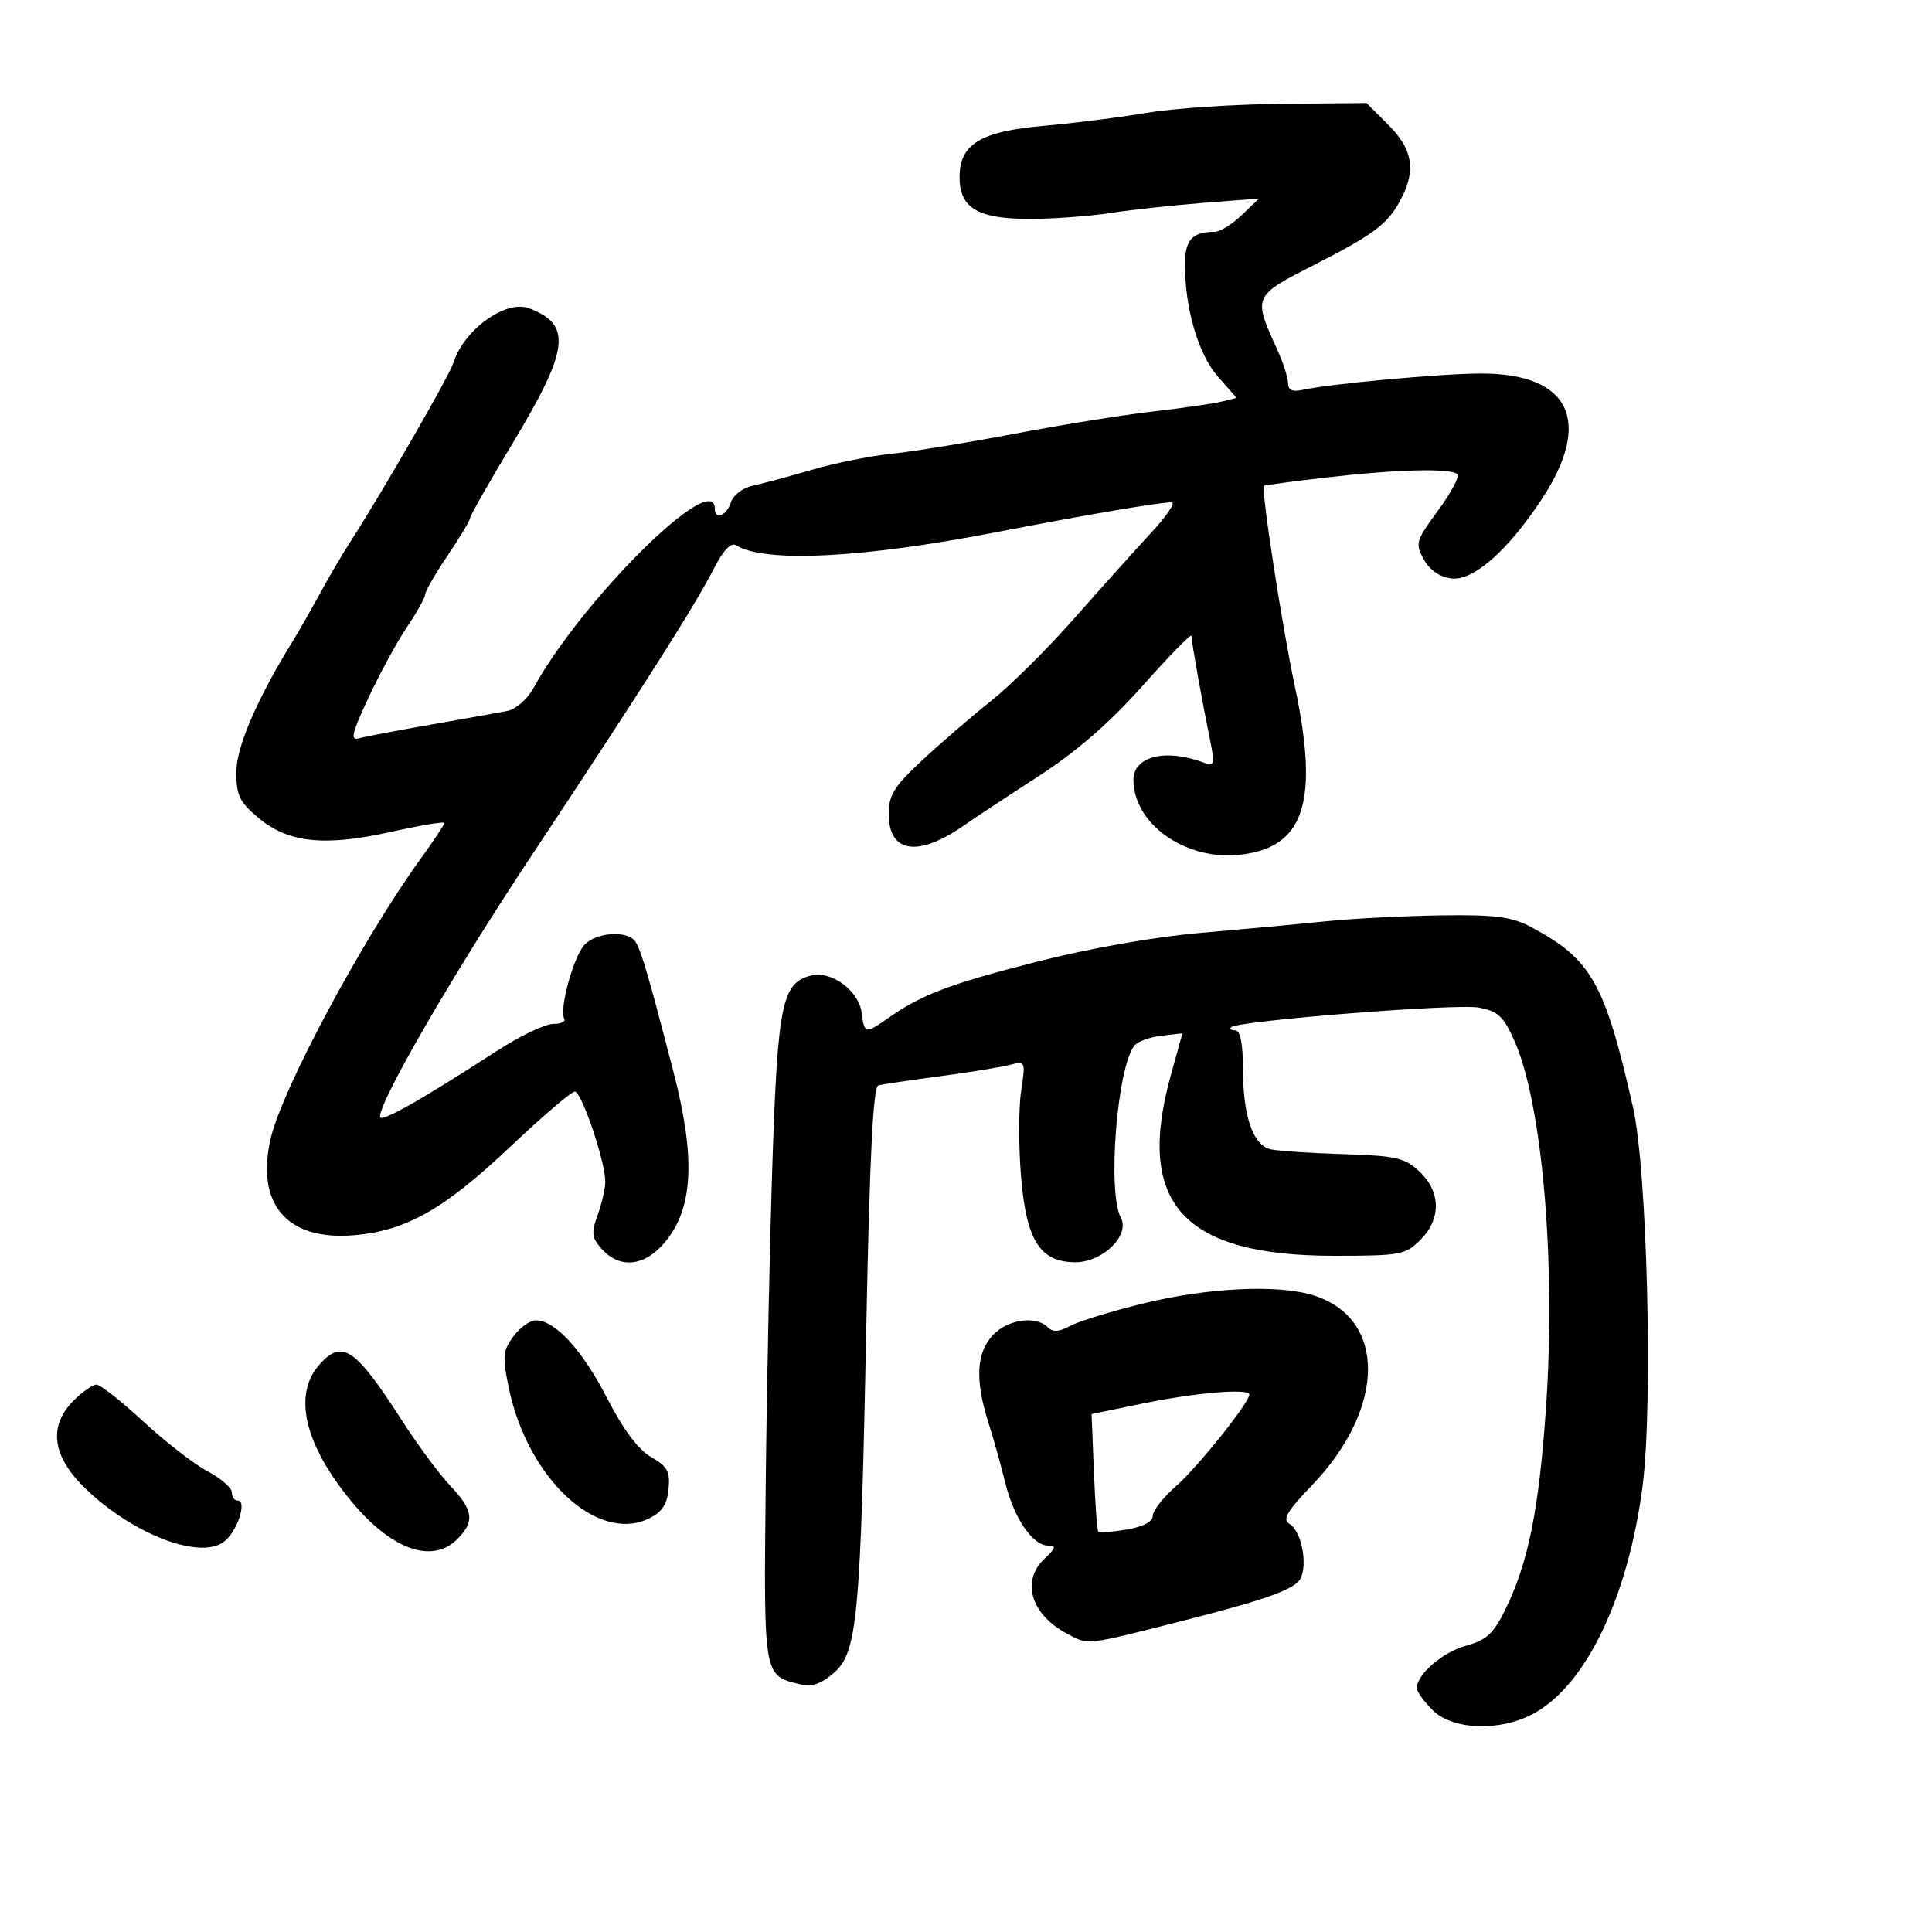 <svg xmlns="http://www.w3.org/2000/svg" width="300" height="300" viewBox="0 0 300 300" version="1.1">
	<path d="M 178 17.528 C 173.875 18.230, 166.780 19.127, 162.233 19.522 C 152.249 20.388, 149 22.351, 149 27.516 C 149 32.322, 151.846 34.002, 159.973 33.992 C 163.563 33.988, 169.200 33.571, 172.500 33.065 C 175.800 32.559, 182.325 31.850, 187 31.488 L 195.500 30.830 192.794 33.415 C 191.305 34.837, 189.429 36, 188.625 36 C 185.140 36, 184 37.246, 184 41.058 C 184 47.946, 186.073 55.014, 189.107 58.469 L 192.014 61.780 189.724 62.354 C 188.465 62.671, 183.624 63.368, 178.967 63.904 C 174.310 64.440, 164.650 65.995, 157.500 67.359 C 150.350 68.723, 141.800 70.115, 138.500 70.452 C 135.200 70.789, 129.575 71.921, 126 72.967 C 122.425 74.014, 118.292 75.125, 116.817 75.437 C 115.341 75.749, 113.848 76.904, 113.499 78.002 C 112.848 80.053, 111 80.791, 111 79 C 111 72.704, 90.422 93.053, 82.817 106.871 C 81.892 108.552, 80.092 110.135, 78.817 110.388 C 77.543 110.641, 72.225 111.592, 67 112.502 C 61.775 113.412, 56.724 114.373, 55.775 114.638 C 54.351 115.035, 54.605 113.930, 57.232 108.310 C 58.982 104.564, 61.671 99.635, 63.207 97.355 C 64.743 95.075, 66 92.819, 66 92.342 C 66 91.864, 67.575 89.135, 69.500 86.276 C 71.425 83.418, 73 80.788, 73 80.434 C 73 80.079, 75.928 74.929, 79.506 68.991 C 88.405 54.221, 88.881 50.426, 82.156 47.869 C 78.537 46.493, 72.009 51.209, 70.391 56.369 C 69.759 58.387, 59.353 76.454, 54.478 84 C 53.235 85.925, 51.044 89.653, 49.610 92.283 C 48.176 94.914, 46.383 98.064, 45.627 99.283 C 40.015 108.328, 36.735 115.864, 36.702 119.788 C 36.672 123.461, 37.157 124.490, 40.083 126.960 C 44.734 130.885, 50.375 131.487, 60.750 129.167 C 65.288 128.152, 69 127.533, 69 127.791 C 69 128.050, 67.333 130.565, 65.295 133.381 C 56.352 145.739, 43.866 169.007, 42.053 176.692 C 39.625 186.987, 44.575 192.725, 55.083 191.796 C 63.108 191.087, 68.982 187.753, 79.158 178.134 C 84.182 173.385, 88.727 169.500, 89.259 169.500 C 90.305 169.500, 93.961 180.276, 93.985 183.429 C 93.993 184.490, 93.465 186.836, 92.812 188.643 C 91.787 191.478, 91.877 192.206, 93.467 193.964 C 96.415 197.221, 100.444 196.595, 103.659 192.380 C 107.662 187.133, 107.938 179.456, 104.591 166.500 C 100.806 151.847, 99.581 147.646, 98.684 146.250 C 97.503 144.410, 92.555 144.730, 90.713 146.765 C 89.010 148.646, 86.791 156.853, 87.621 158.196 C 87.894 158.638, 87.102 159, 85.861 159 C 84.619 159, 80.654 160.912, 77.049 163.250 C 65.230 170.914, 59 174.420, 59 173.408 C 59 170.818, 70.410 151.143, 82.372 133.108 C 99.642 107.069, 107.978 93.948, 110.896 88.215 C 112.285 85.485, 113.503 84.193, 114.252 84.656 C 118.769 87.448, 133.932 86.676, 155 82.582 C 168.512 79.956, 180.012 78, 181.934 78 C 182.595 78, 181.153 80.138, 178.727 82.750 C 176.302 85.362, 170.950 91.325, 166.832 96 C 162.715 100.675, 156.906 106.442, 153.923 108.816 C 150.940 111.189, 146.137 115.325, 143.250 118.006 C 138.832 122.109, 138 123.440, 138 126.406 C 138 132.486, 142.583 133.155, 149.764 128.121 C 151.269 127.066, 156.418 123.667, 161.206 120.567 C 167.184 116.697, 172.277 112.274, 177.456 106.452 C 181.605 101.789, 185.003 98.317, 185.006 98.737 C 185.013 99.644, 186.637 108.744, 187.874 114.810 C 188.644 118.586, 188.552 119.041, 187.127 118.490 C 181.150 116.176, 176 117.377, 176 121.085 C 176 127.864, 183.928 133.550, 192.265 132.749 C 202.537 131.762, 204.912 124.665, 201.049 106.500 C 199.047 97.085, 195.782 75.840, 196.274 75.430 C 196.399 75.327, 200.852 74.738, 206.170 74.121 C 216.975 72.869, 225.338 72.671, 226.312 73.645 C 226.667 74, 225.310 76.534, 223.297 79.276 C 219.834 83.994, 219.716 84.403, 221.100 86.881 C 222.036 88.556, 223.589 89.619, 225.409 89.829 C 228.777 90.218, 234.161 85.477, 239.411 77.500 C 247.366 65.415, 243.791 58, 230.010 58 C 223.935 58, 206.515 59.593, 202.250 60.539 C 200.669 60.890, 200 60.577, 200 59.487 C 200 58.634, 199.235 56.263, 198.301 54.218 C 194.551 46.013, 194.568 45.973, 203.991 41.173 C 213.460 36.348, 215.563 34.746, 217.602 30.802 C 219.897 26.364, 219.329 23.129, 215.600 19.400 L 212.200 16 198.850 16.126 C 191.507 16.195, 182.125 16.826, 178 17.528 M 206 143.047 C 201.875 143.469, 193.100 144.281, 186.500 144.851 C 179.207 145.481, 169.133 147.258, 160.820 149.382 C 147.354 152.822, 143.097 154.444, 137.846 158.134 C 134.413 160.547, 134.193 160.504, 133.816 157.349 C 133.400 153.856, 129.126 150.679, 125.927 151.483 C 121.458 152.606, 120.774 155.877, 119.959 180 C 119.541 192.375, 119.065 214.995, 118.902 230.267 C 118.580 260.384, 118.540 260.144, 124.109 261.507 C 126.030 261.978, 127.438 261.527, 129.444 259.802 C 133.136 256.626, 133.627 251.400, 134.526 205.671 C 135.035 179.784, 135.584 168.752, 136.375 168.541 C 136.994 168.375, 141.325 167.731, 146 167.110 C 150.675 166.489, 155.574 165.691, 156.886 165.338 C 159.224 164.709, 159.258 164.793, 158.557 169.470 C 158.163 172.096, 158.162 178.095, 158.554 182.801 C 159.374 192.645, 161.521 196, 167 196 C 171.245 196, 175.503 191.809, 174.039 189.072 C 171.924 185.120, 173.459 165.713, 176.152 162.355 C 176.657 161.726, 178.541 161.039, 180.339 160.829 L 183.607 160.447 181.804 166.952 C 176.285 186.856, 183.650 195, 207.171 195 C 217.432 195, 218.239 194.852, 220.545 192.545 C 223.806 189.285, 223.756 185.059, 220.421 181.924 C 218.138 179.779, 216.787 179.467, 208.671 179.216 C 203.627 179.060, 198.532 178.725, 197.350 178.472 C 194.564 177.876, 193 173.337, 193 165.851 C 193 162.060, 192.589 160, 191.833 160 C 191.192 160, 190.889 159.777, 191.162 159.505 C 192.161 158.506, 226.164 155.808, 229.609 156.454 C 232.629 157.021, 233.471 157.810, 235.180 161.673 C 239.497 171.434, 241.612 196.016, 240.070 218.500 C 238.976 234.434, 237.308 242.704, 233.715 249.997 C 231.900 253.681, 230.798 254.685, 227.615 255.555 C 223.996 256.543, 220 260.008, 220 262.156 C 220 262.670, 221.105 264.195, 222.455 265.545 C 225.538 268.629, 232.812 268.912, 238.016 266.151 C 246.224 261.797, 252.814 248.097, 255.062 230.712 C 256.690 218.122, 255.773 181.677, 253.585 172 C 249.209 152.646, 247.129 148.955, 237.790 143.977 C 234.720 142.341, 232.303 142.024, 223.790 142.140 C 218.130 142.217, 210.125 142.625, 206 143.047 M 177.500 202.404 C 172.550 203.621, 167.439 205.195, 166.143 205.901 C 164.438 206.830, 163.483 206.883, 162.693 206.093 C 160.846 204.246, 156.466 204.875, 154.174 207.314 C 151.602 210.053, 151.382 214.282, 153.469 220.866 C 154.277 223.415, 155.467 227.659, 156.112 230.297 C 157.443 235.733, 160.366 240, 162.761 240 C 164.062 240, 163.950 240.398, 162.189 242.039 C 158.543 245.435, 160.052 250.636, 165.541 253.592 C 169.085 255.500, 168.263 255.590, 184 251.587 C 196.614 248.378, 201.045 246.785, 201.925 245.141 C 203.107 242.931, 202.079 237.718, 200.247 236.640 C 199.083 235.956, 199.790 234.733, 203.716 230.640 C 215.256 218.612, 215.335 204.652, 203.884 201.117 C 198.374 199.415, 187.496 199.946, 177.500 202.404 M 79.684 207.557 C 78.083 209.756, 78.003 210.696, 79.006 215.527 C 81.913 229.530, 92.718 239.629, 100.714 235.815 C 102.778 234.830, 103.581 233.643, 103.814 231.233 C 104.078 228.503, 103.641 227.701, 101.099 226.242 C 99.103 225.096, 96.779 221.991, 94.285 217.134 C 90.420 209.610, 86.165 204.975, 83.173 205.031 C 82.253 205.049, 80.683 206.185, 79.684 207.557 M 49.667 211.816 C 45.438 216.488, 47.211 224.222, 54.546 233.108 C 60.756 240.629, 67.099 242.901, 71 239 C 73.745 236.255, 73.517 234.486, 69.931 230.722 C 68.244 228.950, 64.844 224.358, 62.376 220.518 C 55.196 209.343, 53.164 207.952, 49.667 211.816 M 11.455 217.455 C 7.472 221.437, 8.073 226.102, 13.210 231.088 C 20.409 238.074, 30.642 242.120, 34.582 239.538 C 36.726 238.134, 38.515 233, 36.861 233 C 36.388 233, 36 232.427, 36 231.727 C 36 231.027, 34.313 229.565, 32.250 228.477 C 30.188 227.390, 25.699 223.912, 22.275 220.750 C 18.852 217.588, 15.569 215, 14.980 215 C 14.391 215, 12.805 216.105, 11.455 217.455 M 177.500 217.928 L 169.500 219.579 169.860 228.539 C 170.058 233.468, 170.365 237.657, 170.543 237.849 C 170.720 238.041, 172.696 237.889, 174.933 237.511 C 177.492 237.079, 179 236.289, 179 235.382 C 179 234.588, 180.633 232.505, 182.628 230.753 C 185.981 227.809, 194 217.789, 194 216.543 C 194 215.551, 185.606 216.255, 177.500 217.928" stroke="none" fill="black" fill-rule="evenodd"/>
</svg>